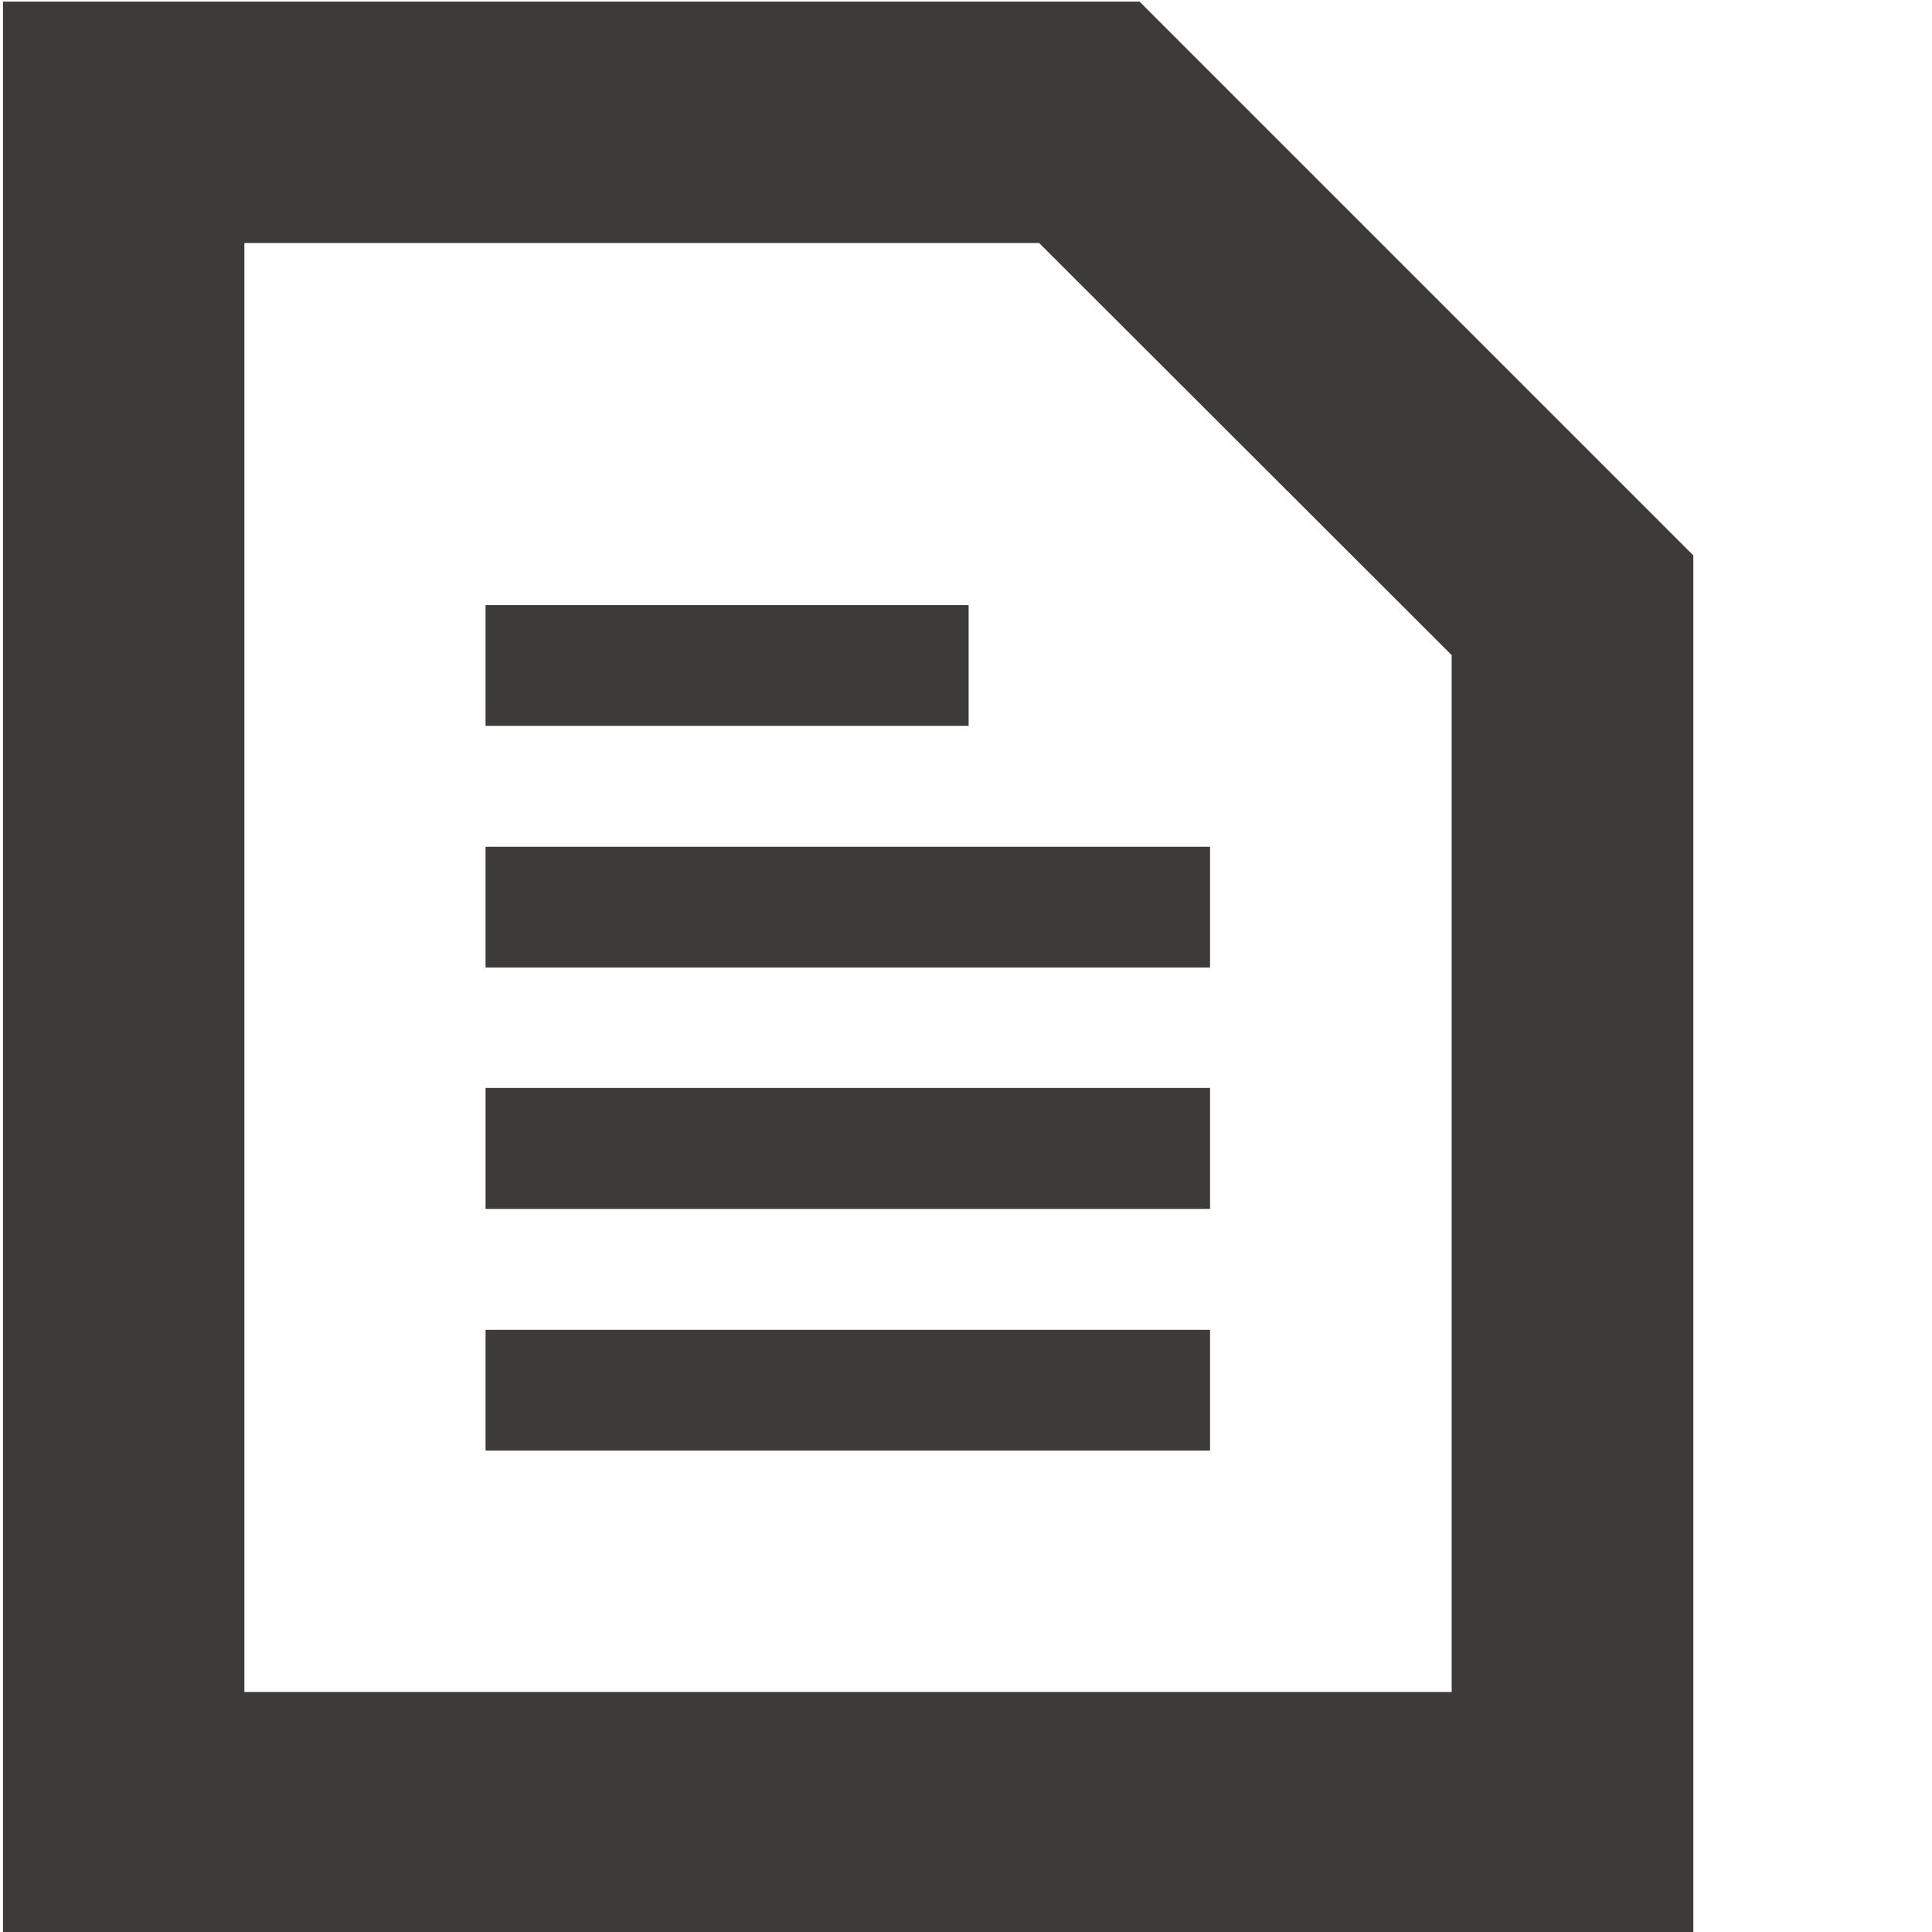 <?xml version="1.0" encoding="UTF-8" standalone="no"?>
<svg
   xmlns:dc="http://purl.org/dc/elements/1.1/"
   xmlns:cc="http://creativecommons.org/ns#"
   xmlns:rdf="http://www.w3.org/1999/02/22-rdf-syntax-ns#"
   xmlns:svg="http://www.w3.org/2000/svg"
   xmlns="http://www.w3.org/2000/svg"
   xmlns:sodipodi="http://sodipodi.sourceforge.net/DTD/sodipodi-0.dtd"
   xmlns:inkscape="http://www.inkscape.org/namespaces/inkscape"
   width="32"
   height="32"
   viewBox="0 0 8.467 8.467"
   version="1.1"
   id="svg14997"
   sodipodi:docname="rtf.svg"
   inkscape:version="1.0.2 (e86c870879, 2021-01-15)"
   inkscape:export-filename="/home/paolo/Scaricati/rtf.png"
   inkscape:export-xdpi="48.075718"
   inkscape:export-ydpi="48.075718">
  <defs
     id="defs14991">
    <clipPath
       clipPathUnits="userSpaceOnUse"
       id="clipPath15602">
      <g
         inkscape:label="Clip"
         id="use15604">
        <path
           style="fill:#00698c;fill-opacity:1;stroke-width:0.47"
           id="path15608"
           d="M 0.942,289.475 H 7.527 v 6.585 H 4.235 v 0.941 h 3.293 c 0.522,0 0.941,-0.423 0.941,-0.941 v -6.585 c 0,-0.517 -0.419,-0.941 -0.941,-0.941 H 0.942 c -0.517,0 -0.941,0.423 -0.941,0.941 v 3.293 h 0.941 z m 2.352,7.526 v -0.941 H 1.605 l 4.624,-4.624 -0.663,-0.663 -4.624,4.624 v -1.689 h -0.941 v 3.293 z"
           inkscape:connector-curvature="0"
           clip-path="none" />
      </g>
    </clipPath>
  </defs>
  <sodipodi:namedview
     id="base"
     pagecolor="#ffffff"
     bordercolor="#666666"
     borderopacity="1.0"
     inkscape:pageopacity="0.0"
     inkscape:pageshadow="2"
     inkscape:zoom="15.839192"
     inkscape:cx="7.3045551"
     inkscape:cy="15.481956"
     inkscape:document-units="mm"
     inkscape:current-layer="layer1"
     showgrid="false"
     units="px"
     inkscape:window-width="1920"
     inkscape:window-height="1017"
     inkscape:window-x="-8"
     inkscape:window-y="-8"
     inkscape:window-maximized="1"
     inkscape:document-rotation="0" />
  <g
     inkscape:label="Livello 1"
     inkscape:groupmode="layer"
     id="layer1"
     transform="translate(0,-288.533)">
    <path
       inkscape:connector-curvature="0"
       d="M 4.994,288.54 H 0.013 v 8.467 H 7.421 v -6.04 z m 1.368,7.408 H 1.071 v -6.35 h 3.483 l 1.808,1.806 v 4.544"
       style="fill:#3d3b39;fill-opacity:1;fill-rule:nonzero;stroke:none;stroke-width:0.174"
       id="path4334" />
    <path
       inkscape:connector-curvature="0"
       d="m 2.128,292.773 h 3.175 v -0.529 H 2.128 Z"
       style="fill:#3d3b39;fill-opacity:1;fill-rule:nonzero;stroke:none;stroke-width:0.174"
       id="path4336" />
    <path
       inkscape:connector-curvature="0"
       d="m 2.128,291.714 h 2.117 v -0.529 H 2.128 Z"
       style="fill:#3d3b39;fill-opacity:1;fill-rule:nonzero;stroke:none;stroke-width:0.174"
       id="path4338" />
    <path
       inkscape:connector-curvature="0"
       d="m 2.128,293.831 h 3.175 v -0.53 H 2.128 Z"
       style="fill:#3d3b39;fill-opacity:1;fill-rule:nonzero;stroke:none;stroke-width:0.174"
       id="path4340" />
    <path
       inkscape:connector-curvature="0"
       d="m 2.128,294.89 h 3.175 v -0.529 H 2.128 Z"
       style="fill:#3d3b39;fill-opacity:1;fill-rule:nonzero;stroke:none;stroke-width:0.174"
       id="path4342" />
  </g>
</svg>
